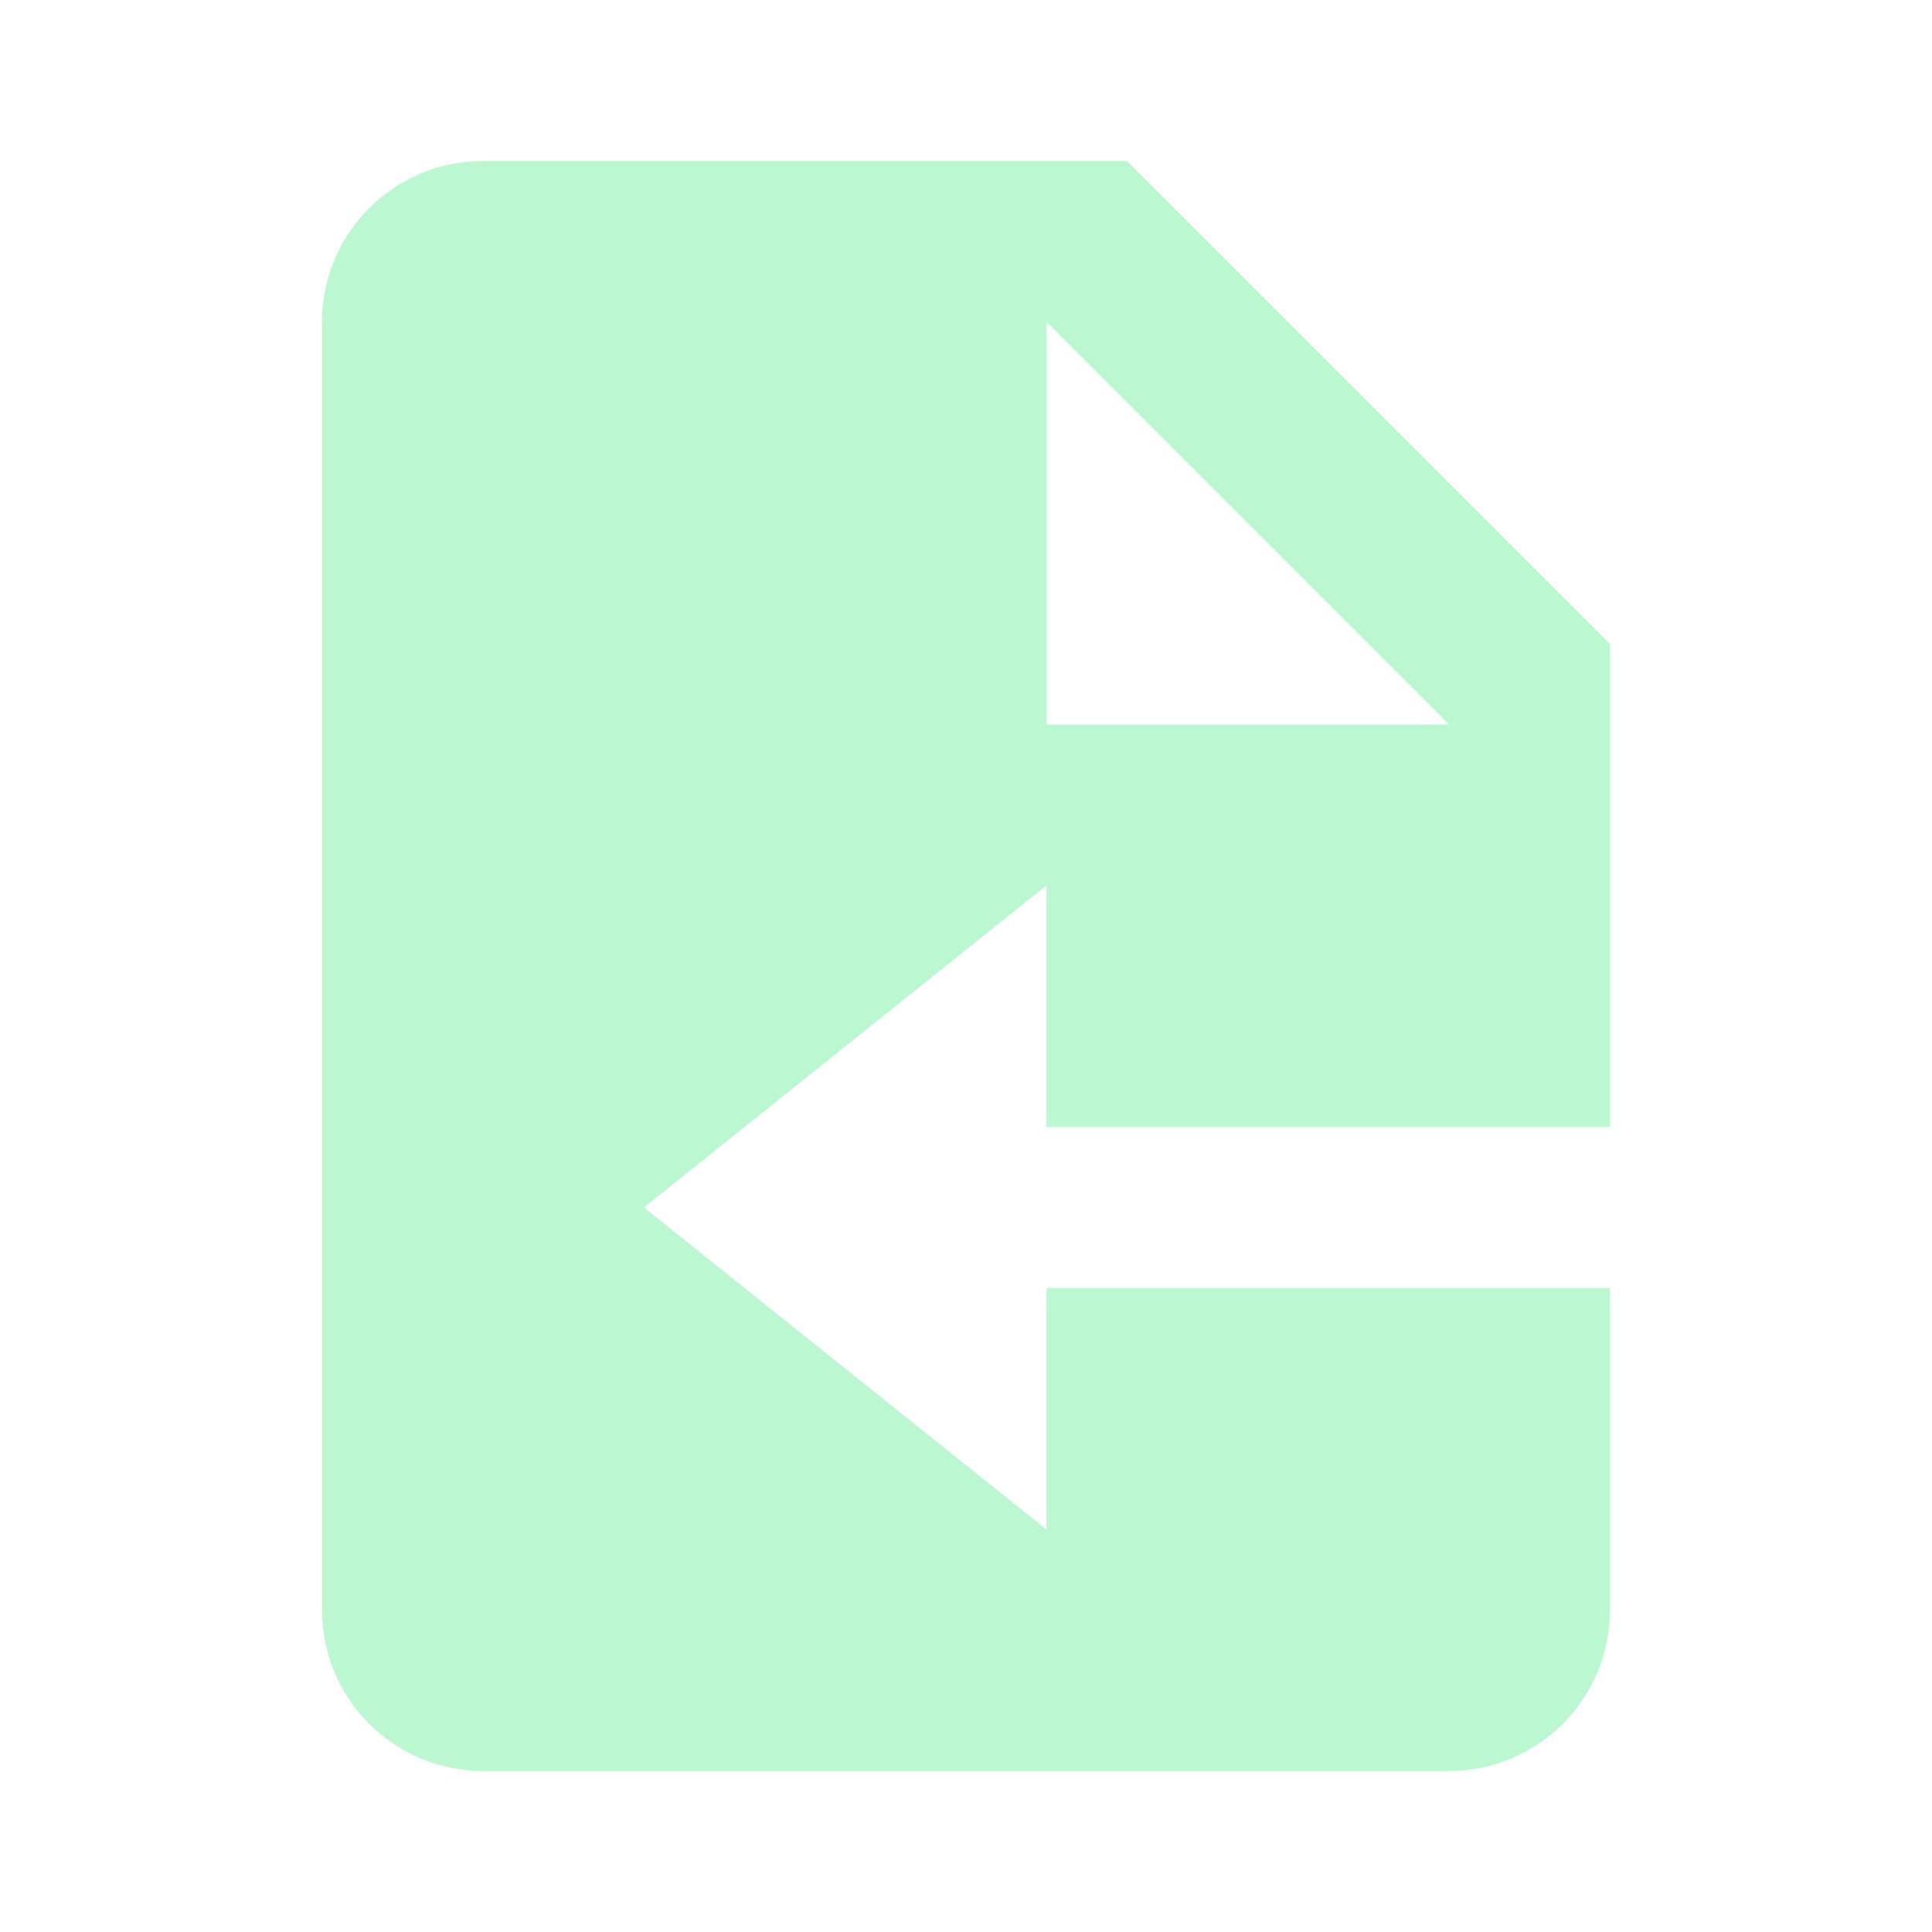 <svg width="133" height="133" viewBox="0 0 133 133" fill="none" xmlns="http://www.w3.org/2000/svg">
<path d="M110.833 77.583V44.333L77.583 11.083H33.25C30.31 11.083 27.491 12.251 25.413 14.329C23.334 16.408 22.166 19.227 22.166 22.167V110.833C22.166 113.773 23.334 116.592 25.413 118.67C27.491 120.749 30.31 121.917 33.25 121.917H99.75C102.689 121.917 105.508 120.749 107.587 118.67C109.665 116.592 110.833 113.773 110.833 110.833V88.667H72.041V105.292L44.333 83.125L72.041 60.958V77.583H110.833ZM72.041 22.167L99.75 49.875H72.041V22.167Z" fill="#BBF7D0"/>
</svg>
